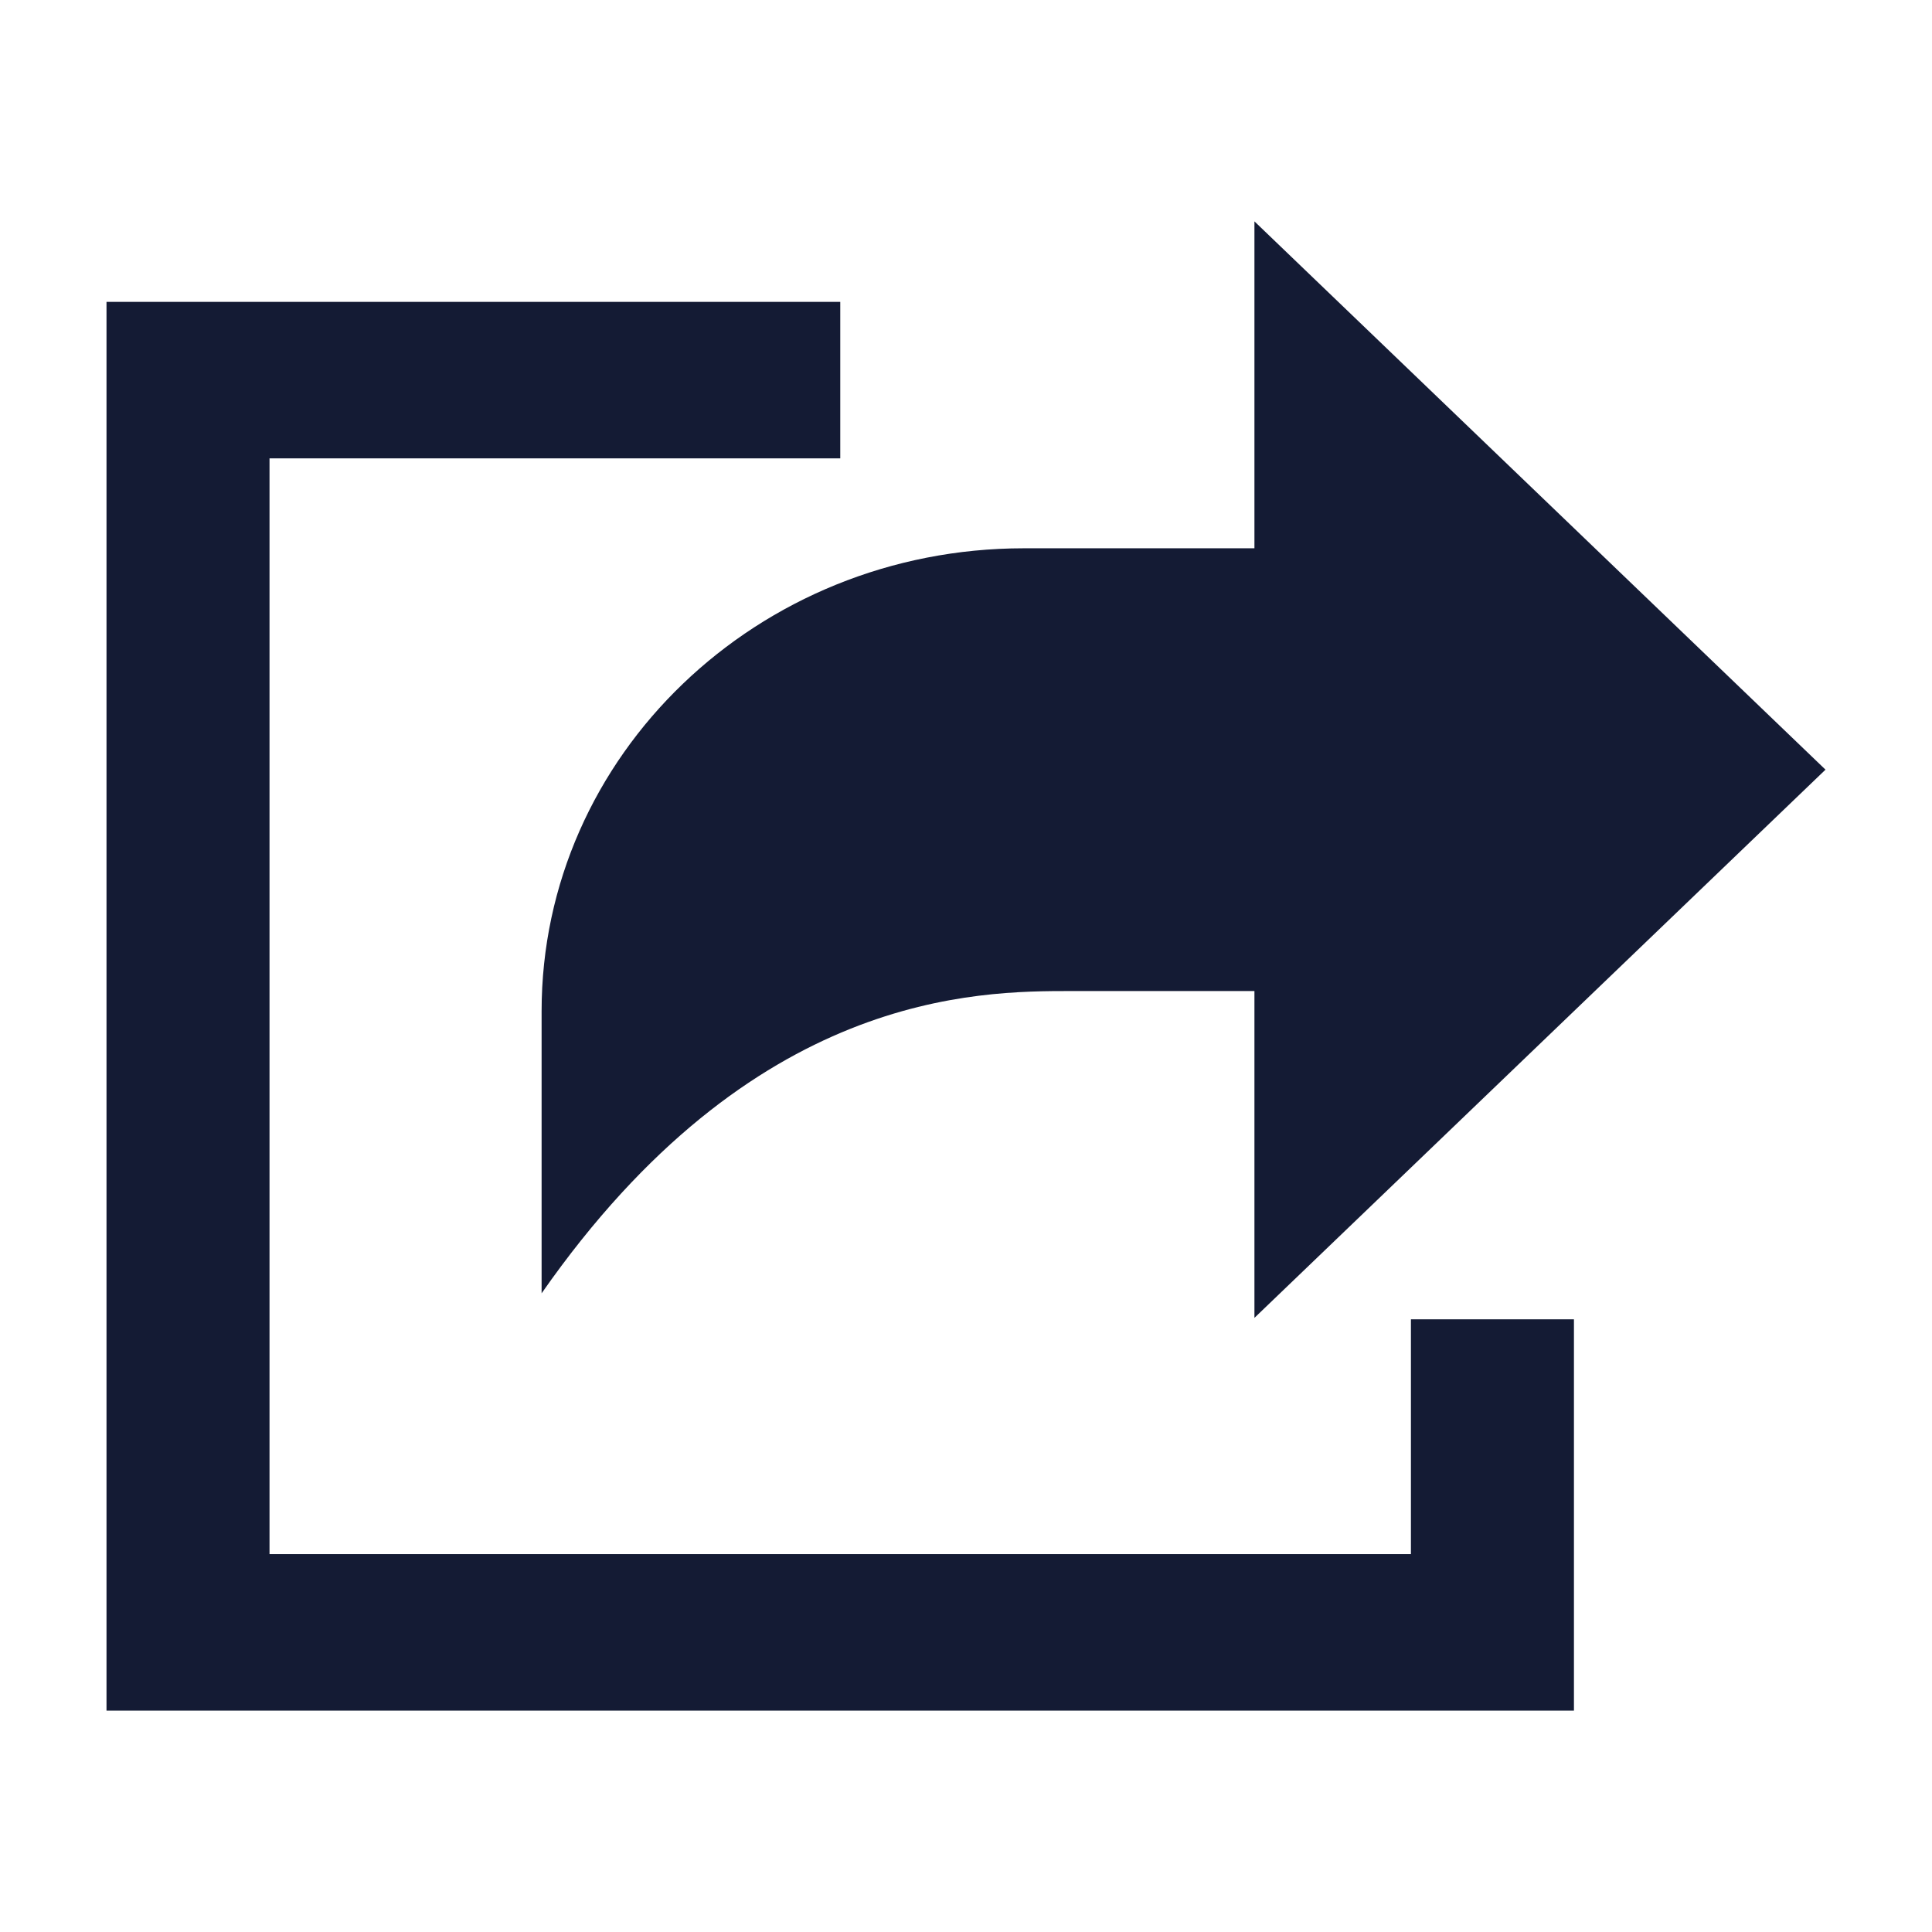 <svg width="24" height="24" viewBox="0 0 24 24" fill="none" xmlns="http://www.w3.org/2000/svg">
<path fill-rule="evenodd" clip-rule="evenodd" d="M1.323 3.75H10.438V5.694H3.348V19.306H17.527V16.389H19.552V21.25H1.323V3.75Z" fill="#141B34"/>
<path d="M15.583 12.311H13.313C12.139 12.311 9.349 12.311 6.728 16.066V12.561C6.728 9.385 9.41 6.811 12.718 6.811H15.583V2.75L22.677 9.561L15.583 16.371V12.311Z" fill="#141B34"/>
</svg>
